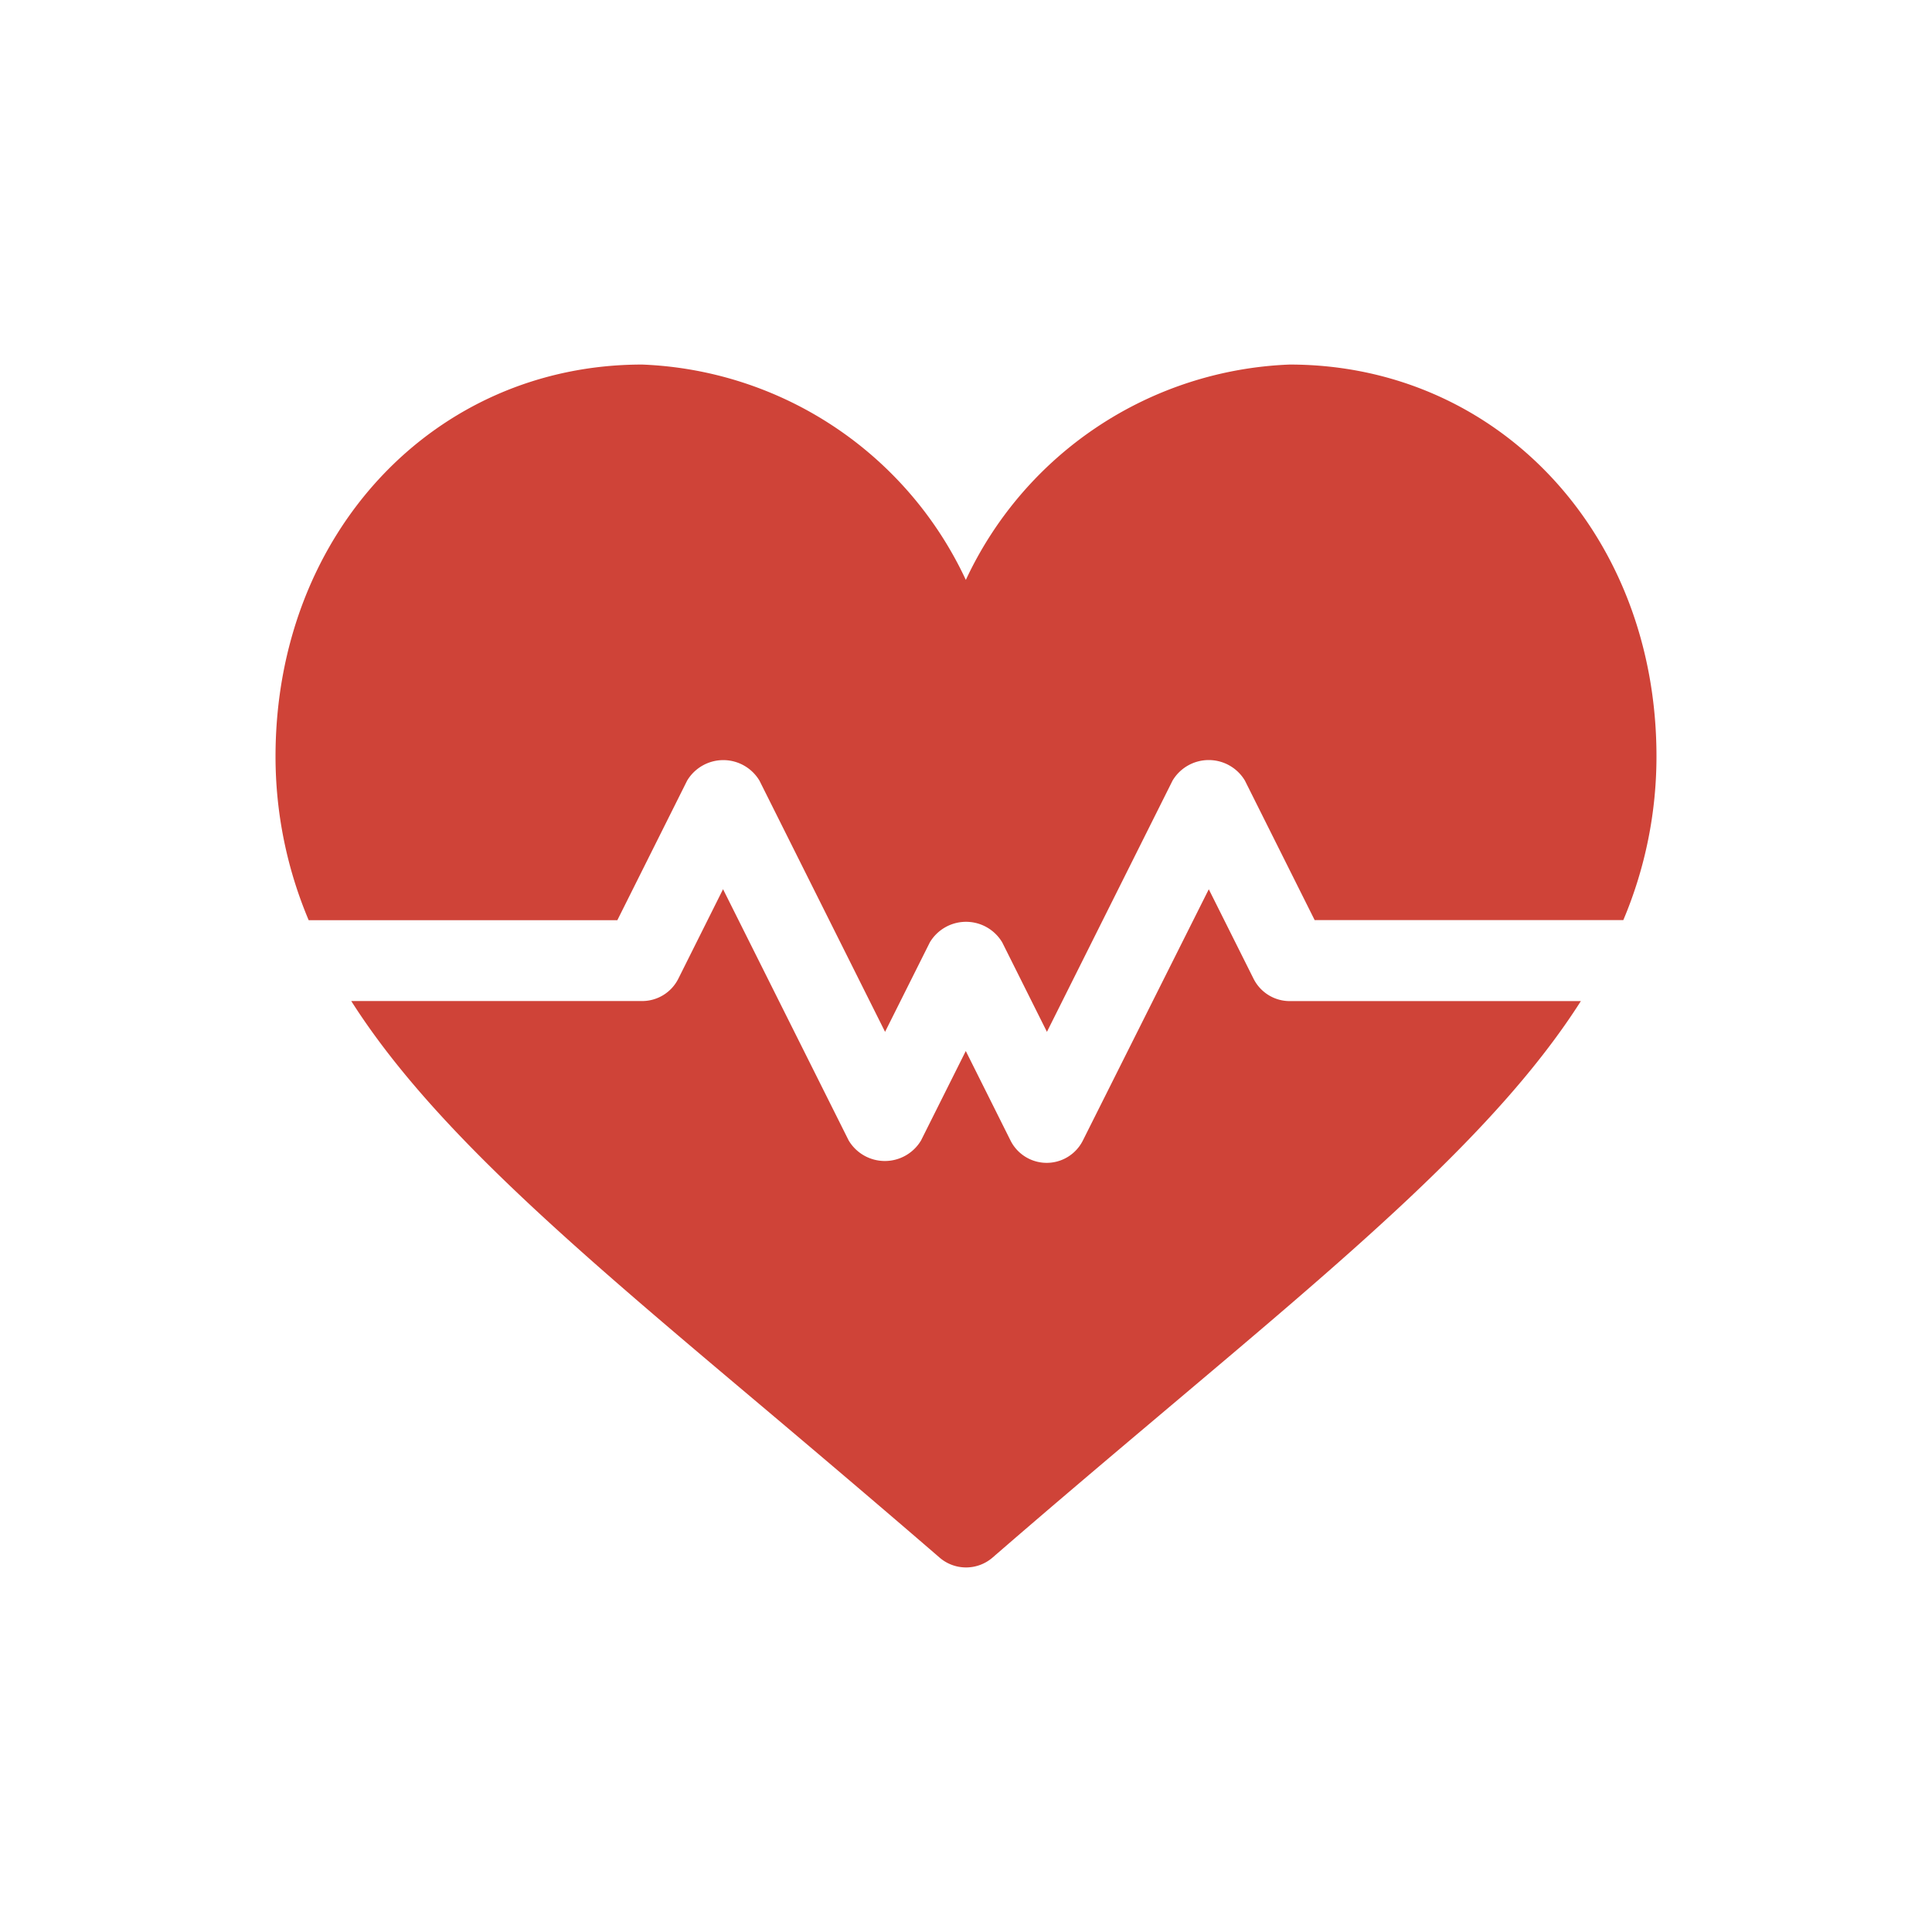 <svg xmlns="http://www.w3.org/2000/svg" width="36" height="36" viewBox="0 0 36 36"><defs><style>.a{fill:none;}.b{fill:#cf4338;}</style></defs><g transform="translate(-449.839 -1148.716)"><rect class="a" width="36" height="36" transform="translate(449.839 1148.716)"/><path class="b" d="M0,18.9a6.953,6.953,0,0,1,4.013-6.031A6.952,6.952,0,0,1,0,6.835C0,2.967,3.138,0,7.3,0a7.831,7.831,0,0,1,3.052.618V6.369l-2.6,1.3a.785.785,0,0,0,0,1.348l4.682,2.341-1.667.833a.785.785,0,0,0,0,1.349l1.667.834L7.754,16.714a.785.785,0,0,0,0,1.349l2.6,1.3v5.751a7.837,7.837,0,0,1-3.052.618C3.138,25.731,0,22.764,0,18.9Zm11.86,0a.754.754,0,0,0-.417-.674l-1.667-.833,4.682-2.341a.785.785,0,0,0,0-1.348l-1.667-.834,1.667-.833a.754.754,0,0,0,0-1.349L9.777,8.342l1.667-.834a.754.754,0,0,0,.417-.674V1.409C14.3,2.96,16.62,5.754,19.57,9.25c.828.981,1.709,2.025,2.66,3.121a.755.755,0,0,1,0,.988c-.95,1.1-1.832,2.14-2.66,3.121-2.95,3.5-5.269,6.289-7.71,7.841Z" transform="translate(480.705 1155.509) rotate(90)"/></g></svg>